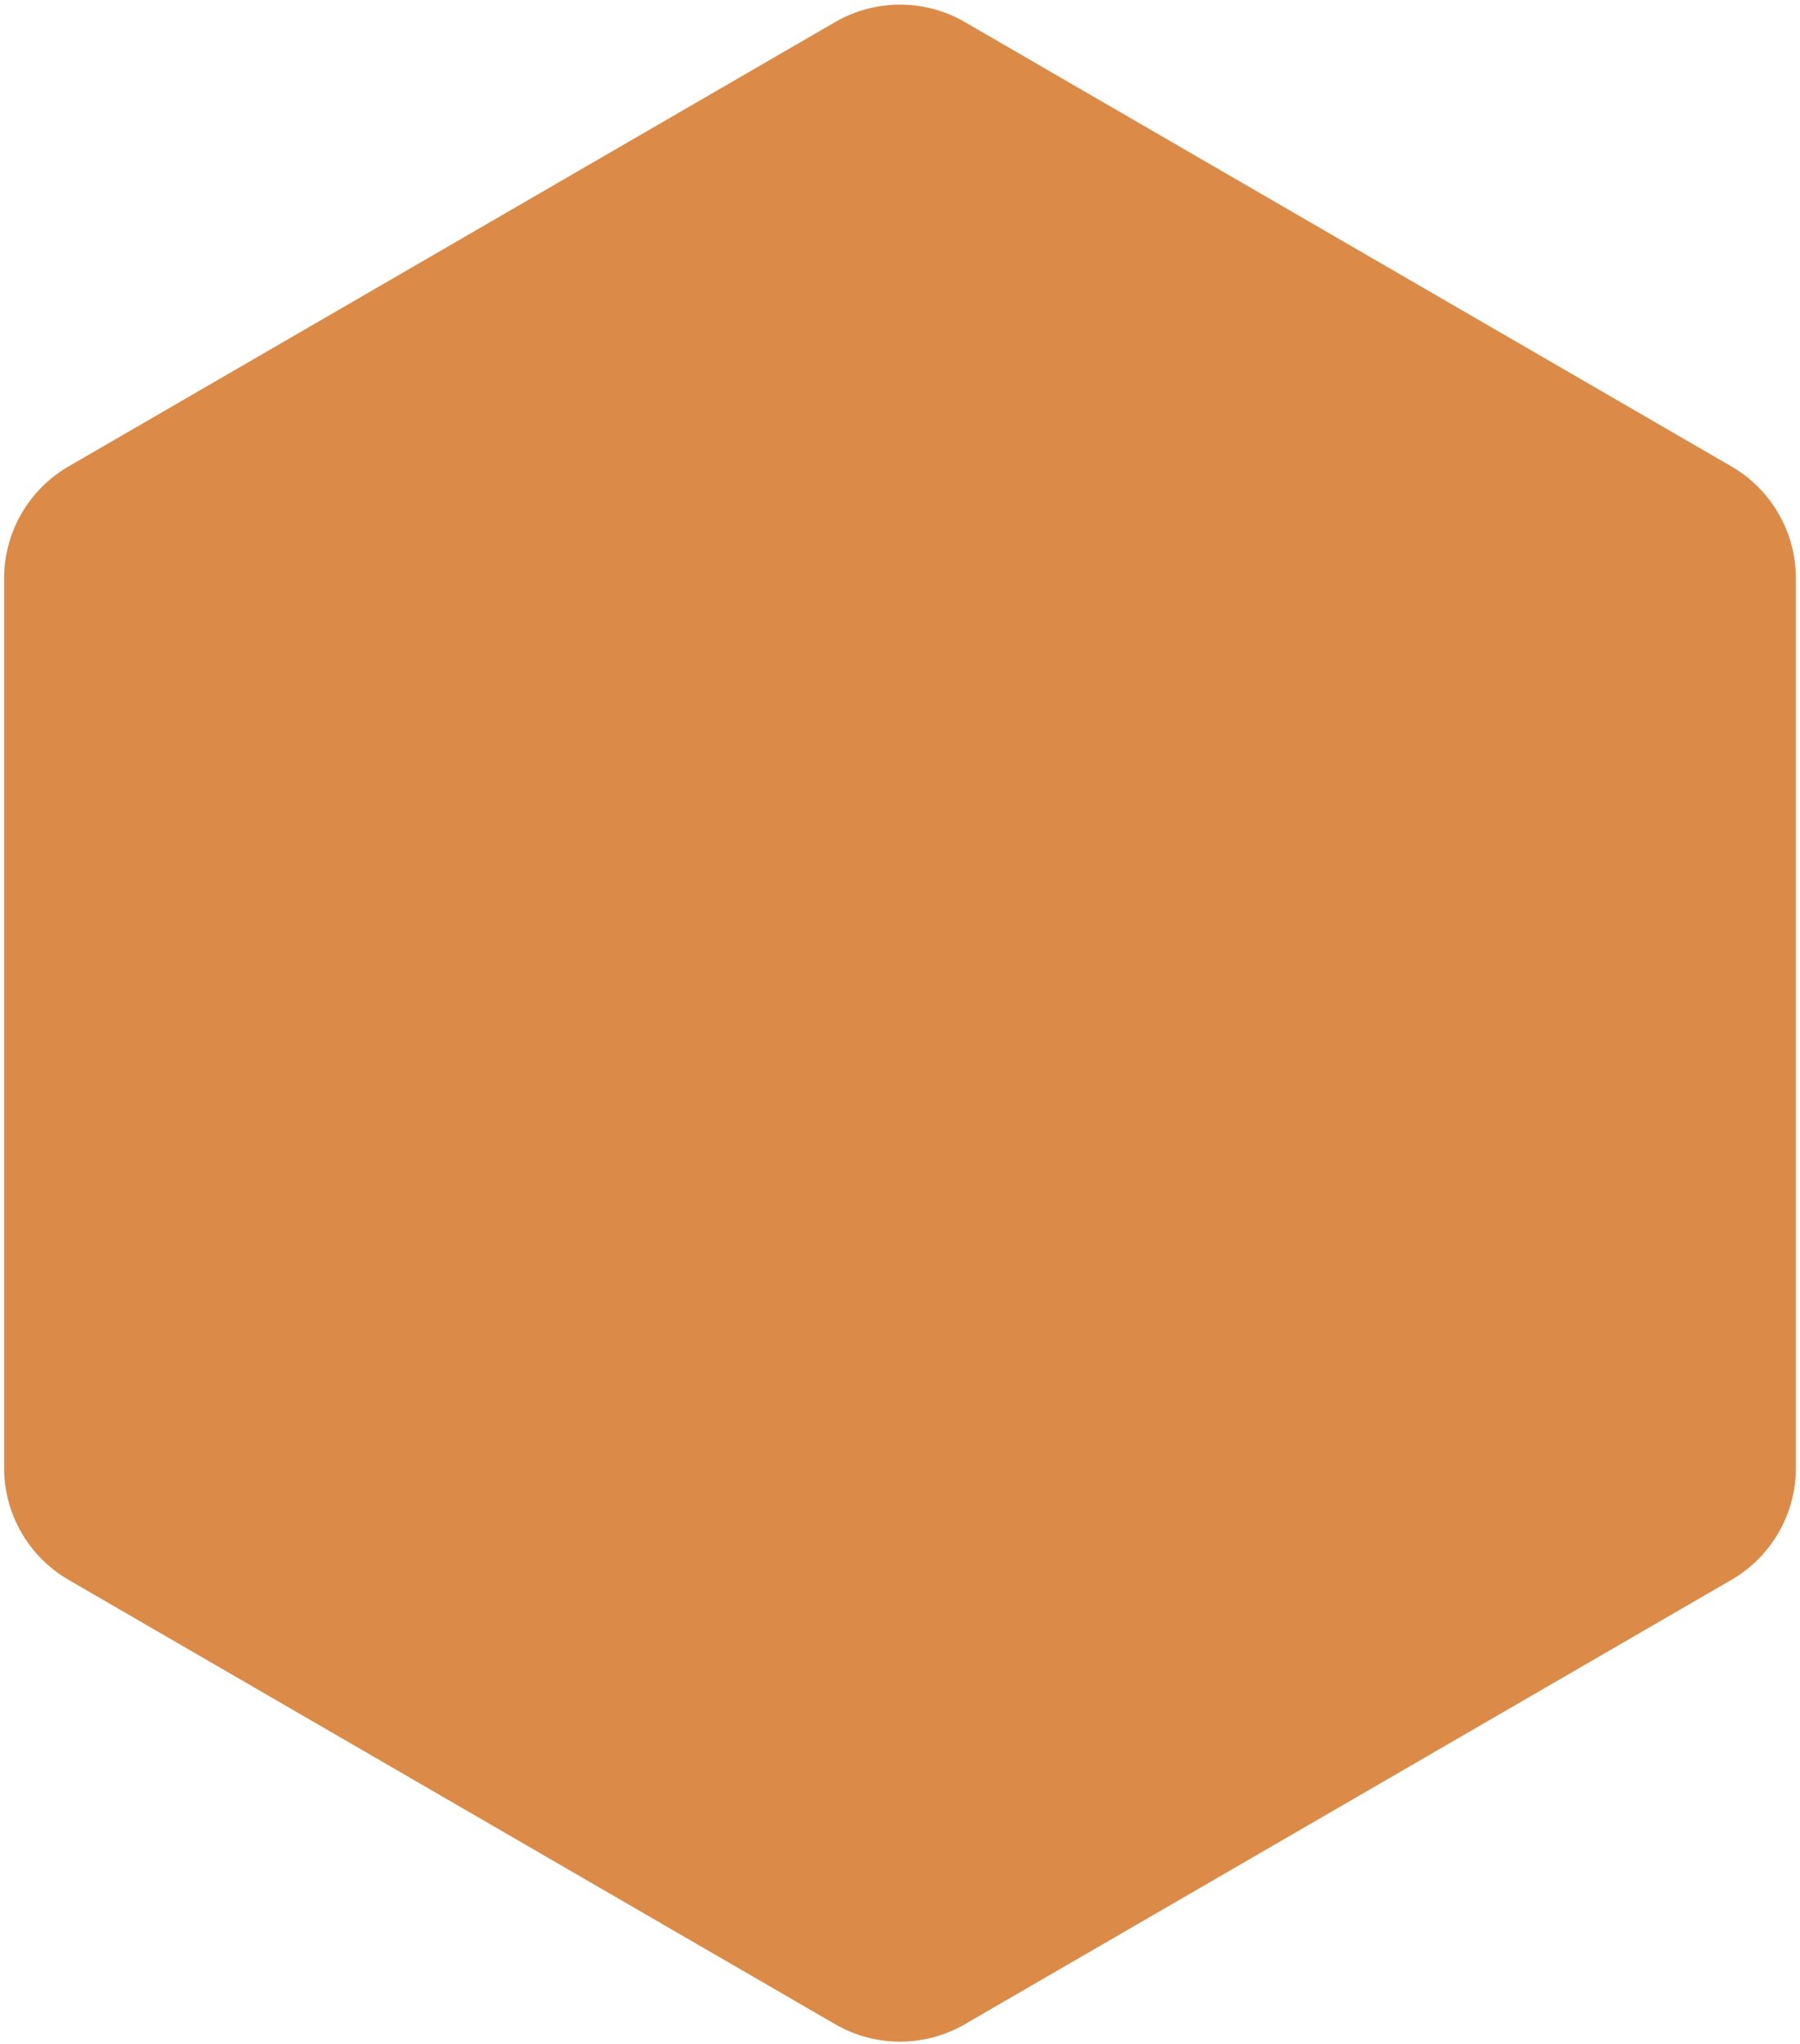 <svg width="348" height="395" viewBox="0 0 348 395" fill="none" xmlns="http://www.w3.org/2000/svg">
<path d="M161.465 4.264C169.218 -0.229 178.782 -0.229 186.535 4.264L334.74 90.15C342.455 94.621 347.205 102.863 347.205 111.78V283.713C347.205 292.63 342.455 300.872 334.74 305.343L186.535 391.228C178.782 395.721 169.218 395.721 161.465 391.228L13.26 305.343C5.545 300.872 0.795 292.63 0.795 283.713V111.78C0.795 102.863 5.545 94.621 13.26 90.15L161.465 4.264Z" fill="#DB8B47"/>
</svg>
